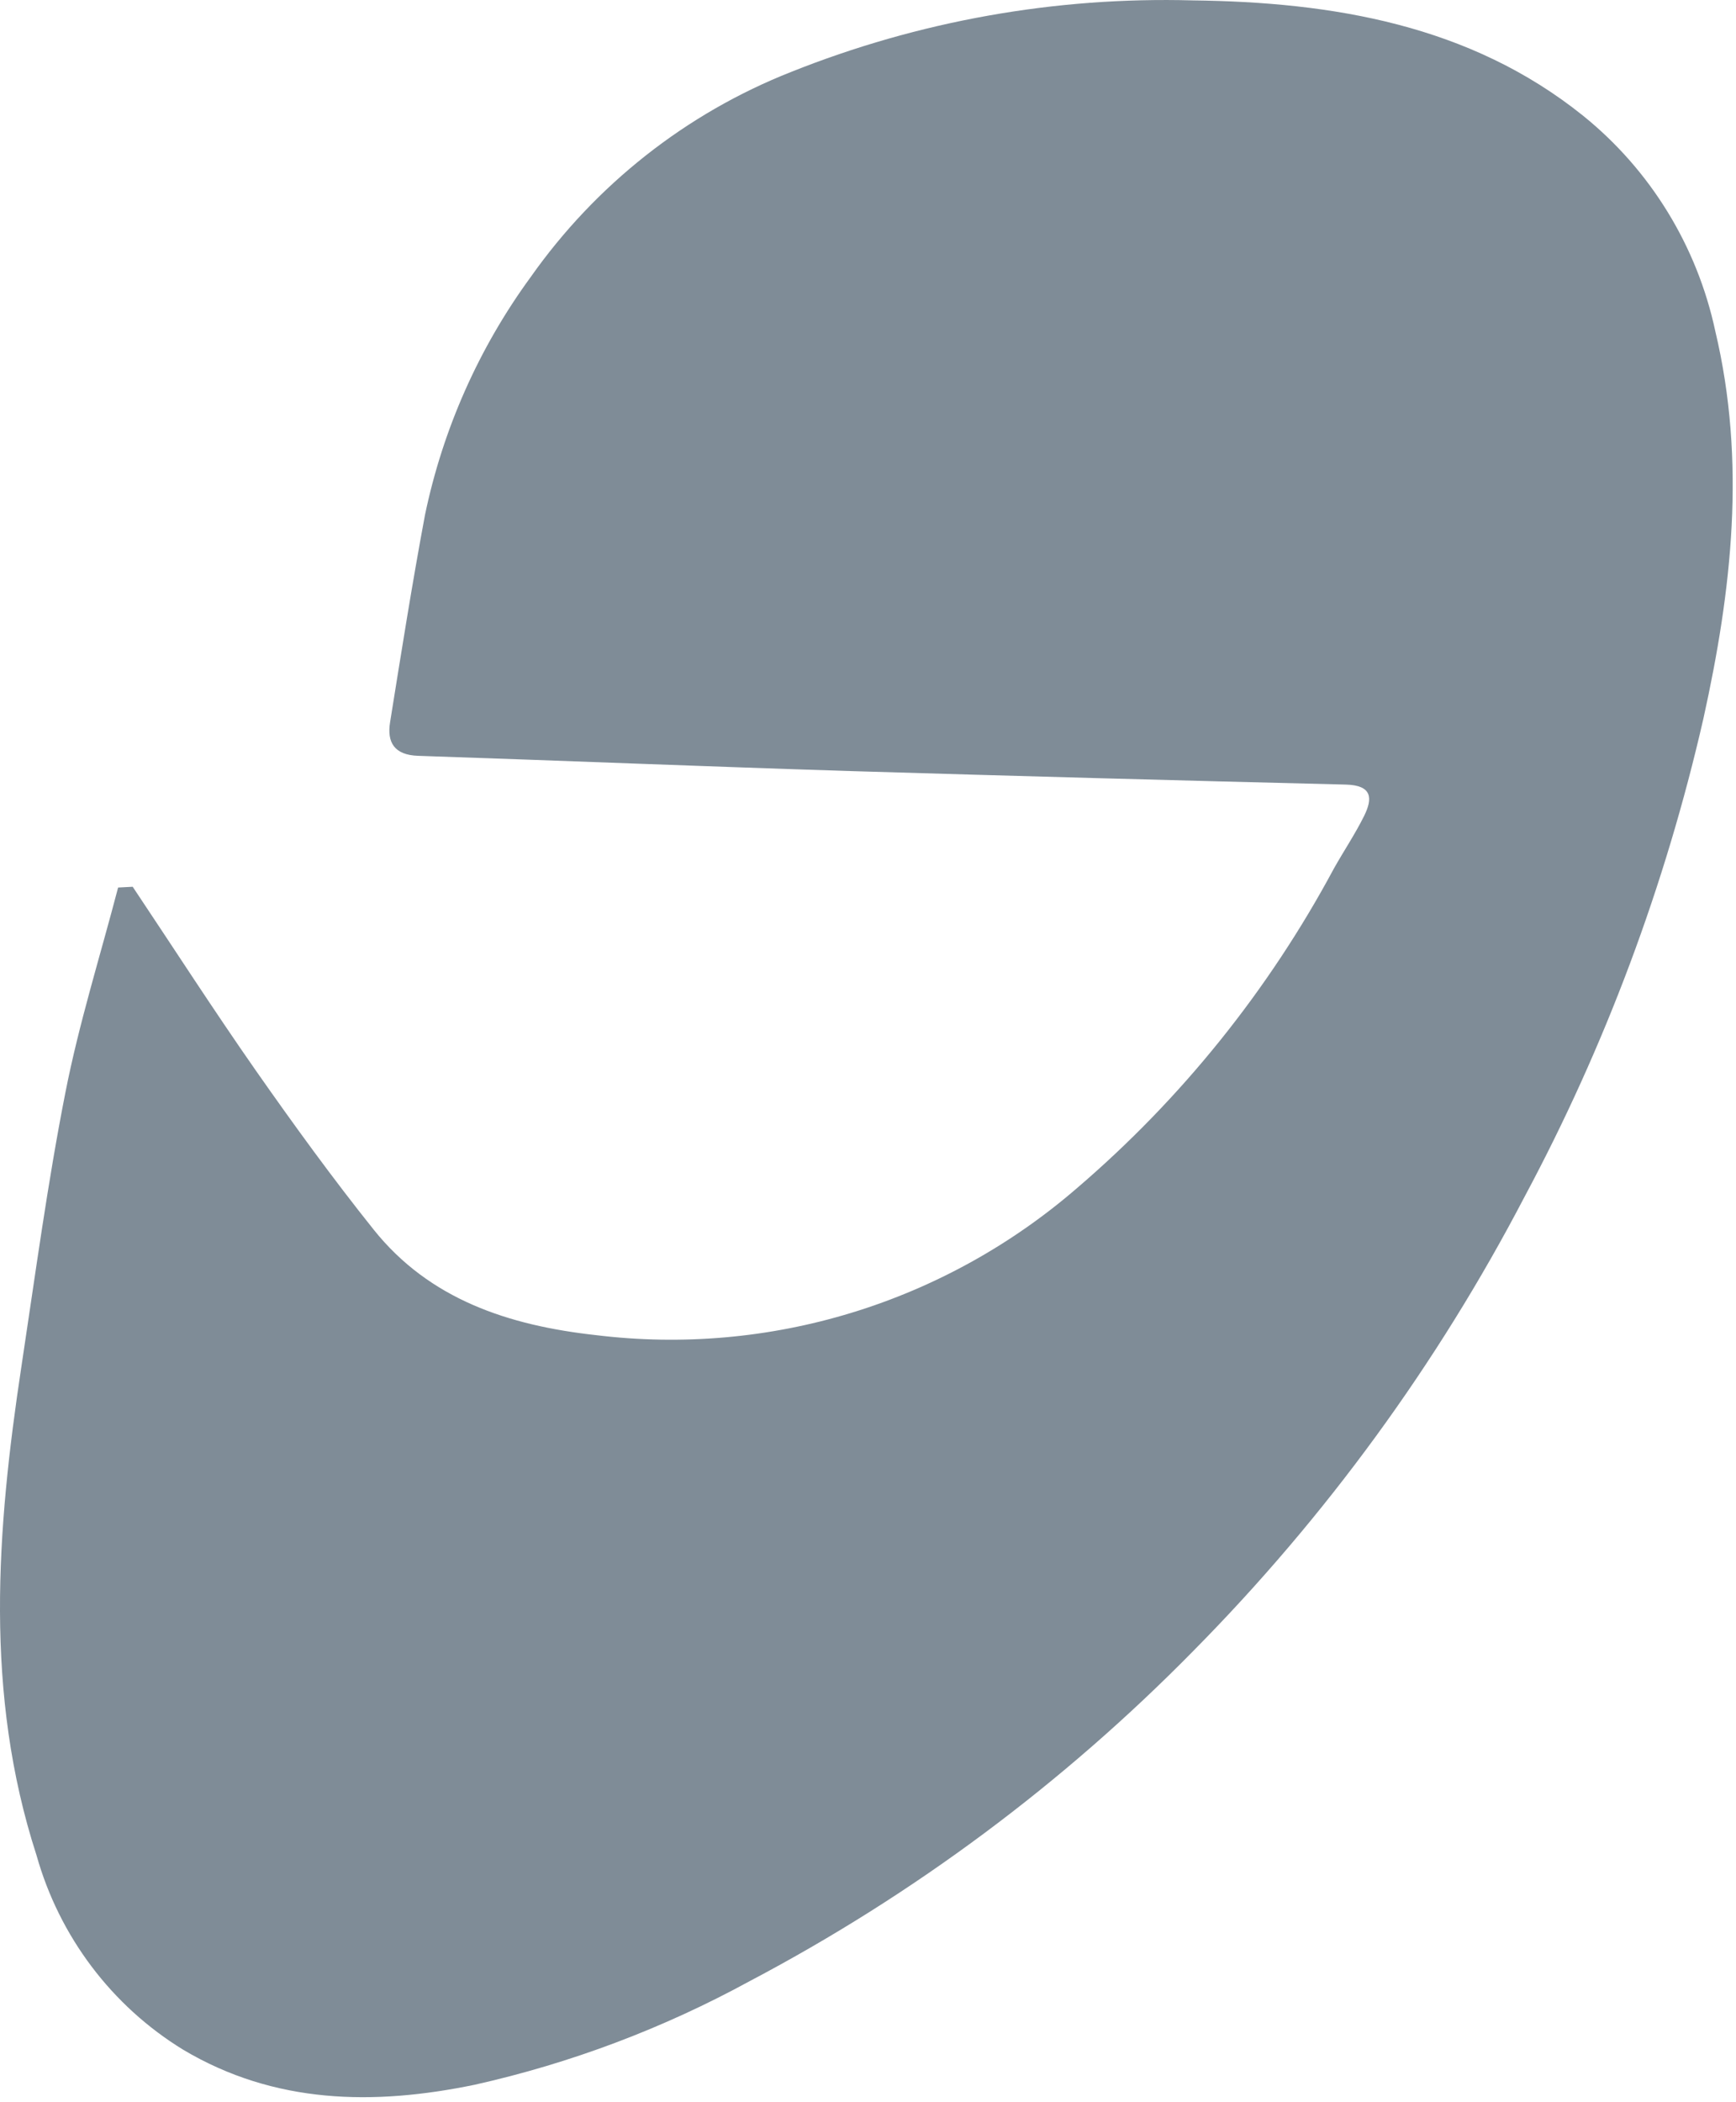 <svg width="57" height="69" viewBox="0 0 57 69" fill="none" xmlns="http://www.w3.org/2000/svg">
<path d="M4.357 29.106C5.704 31.122 7.017 33.159 8.407 35.148C9.646 36.917 10.918 38.67 12.269 40.359C14.102 42.653 16.705 43.506 19.565 43.822C22.385 44.168 25.246 43.918 27.965 43.087C30.685 42.256 33.204 40.863 35.363 38.996C38.797 36.057 41.659 32.496 43.803 28.497C44.127 27.921 44.499 27.369 44.791 26.778C45.072 26.208 45.063 25.774 44.188 25.752C38.771 25.619 33.354 25.472 27.939 25.309C23.201 25.161 18.466 24.966 13.729 24.808C12.937 24.782 12.703 24.358 12.808 23.706C13.173 21.433 13.532 19.159 13.955 16.897C14.544 14.076 15.726 11.416 17.422 9.097C19.561 6.061 22.53 3.721 25.966 2.365C30.163 0.688 34.653 -0.112 39.164 0.013C43.752 0.068 48.26 0.814 51.975 3.795C54.185 5.575 55.72 8.072 56.319 10.864C57.339 15.158 56.863 19.368 55.928 23.594C54.676 29.065 52.702 34.341 50.058 39.28C47.192 44.772 43.525 49.797 39.181 54.188C34.911 58.533 30.003 62.186 24.63 65.018C21.785 66.574 18.738 67.722 15.58 68.428C12.282 69.109 9.022 69.068 6.011 67.275C3.667 65.839 1.948 63.559 1.199 60.895C-0.524 55.581 -0.11 50.219 0.704 44.845C1.158 41.847 1.56 38.84 2.146 35.867C2.591 33.597 3.292 31.375 3.878 29.131L4.357 29.106Z" fill="#001A31" fill-opacity="0.5"/>
</svg>
